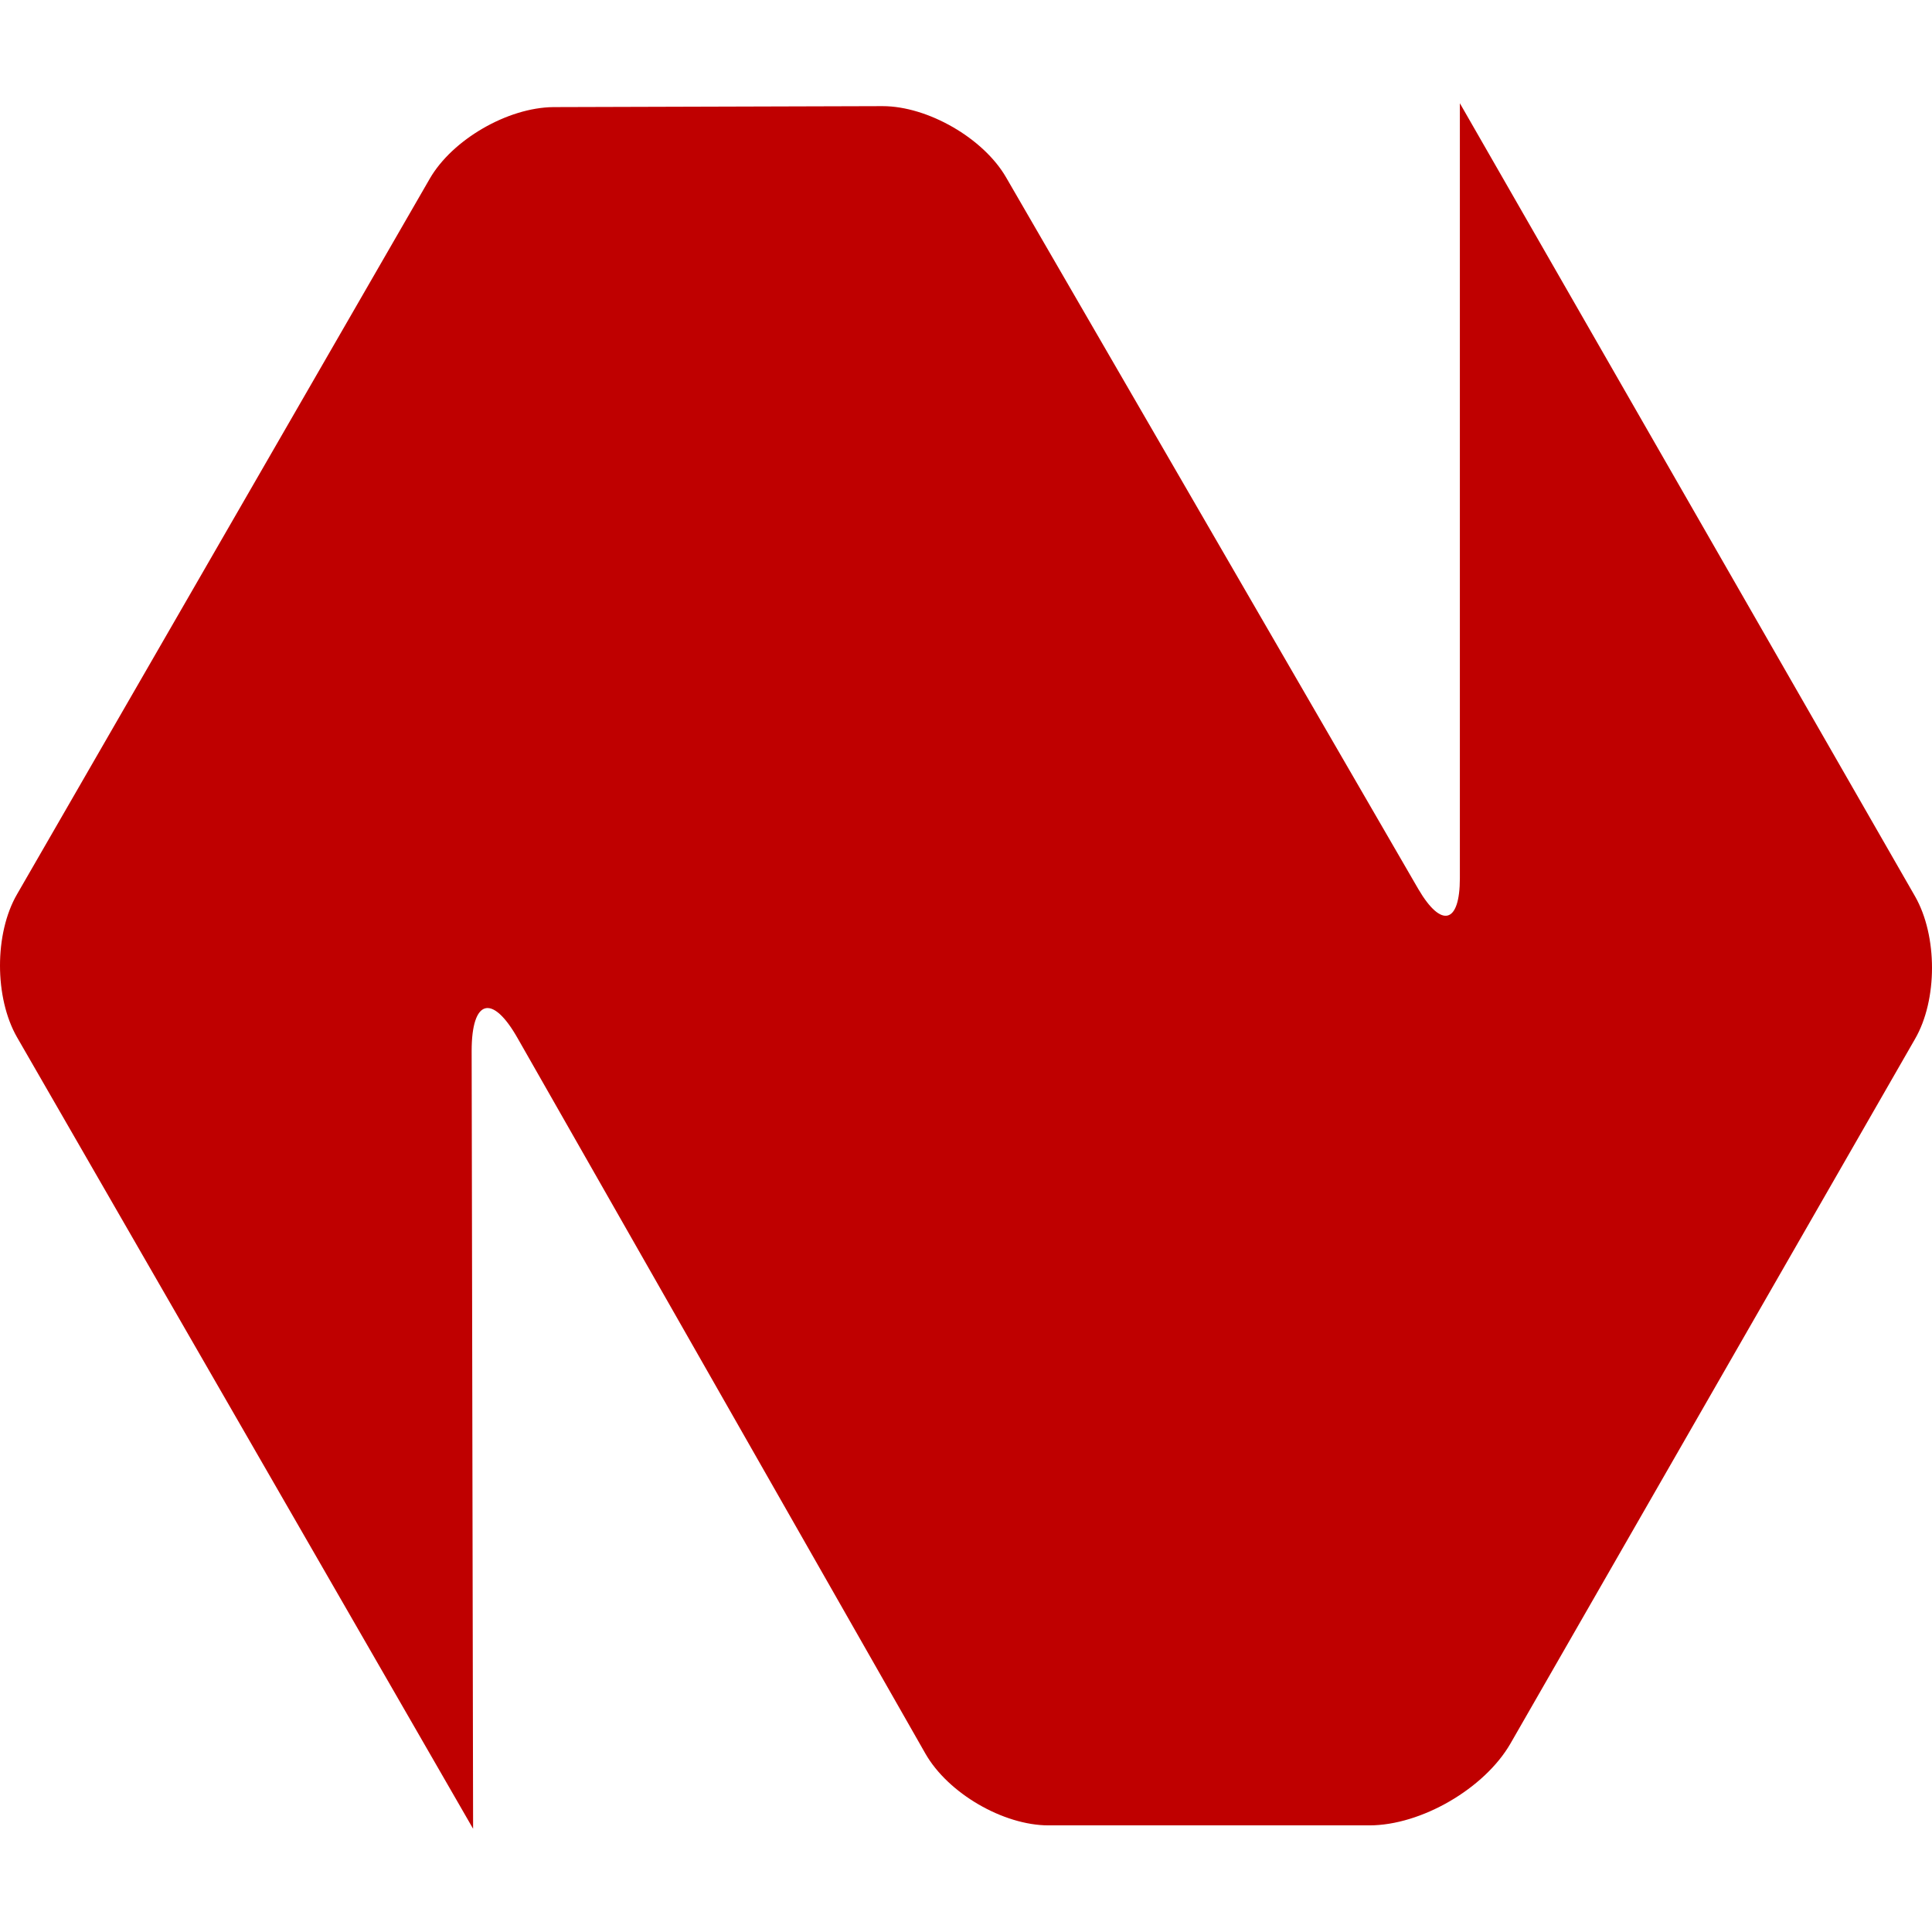 
<svg xmlns="http://www.w3.org/2000/svg" xmlns:xlink="http://www.w3.org/1999/xlink" width="16px" height="16px" viewBox="0 0 16 16" version="1.1">
<g id="surface1">
<path style=" stroke:none;fill-rule:nonzero;fill:#bf0000;fill-opacity:1;" d="M 3.918 15.145 L 0.141 8.59 C -0.047 8.262 -0.047 7.73 0.141 7.406 L 3.559 1.48 C 3.746 1.156 4.203 0.891 4.582 0.887 L 7.309 0.879 C 7.684 0.879 8.145 1.145 8.332 1.469 L 11.746 7.363 C 11.938 7.691 12.09 7.648 12.09 7.273 L 12.09 0.855 L 15.859 7.422 C 16.047 7.75 16.047 8.281 15.859 8.605 L 12.508 14.441 C 12.293 14.812 11.77 15.117 11.34 15.117 L 8.684 15.117 C 8.309 15.117 7.852 14.852 7.664 14.523 L 4.289 8.602 C 4.078 8.227 3.906 8.273 3.906 8.703 Z M 3.918 15.145 "/>
</g>
</svg>

